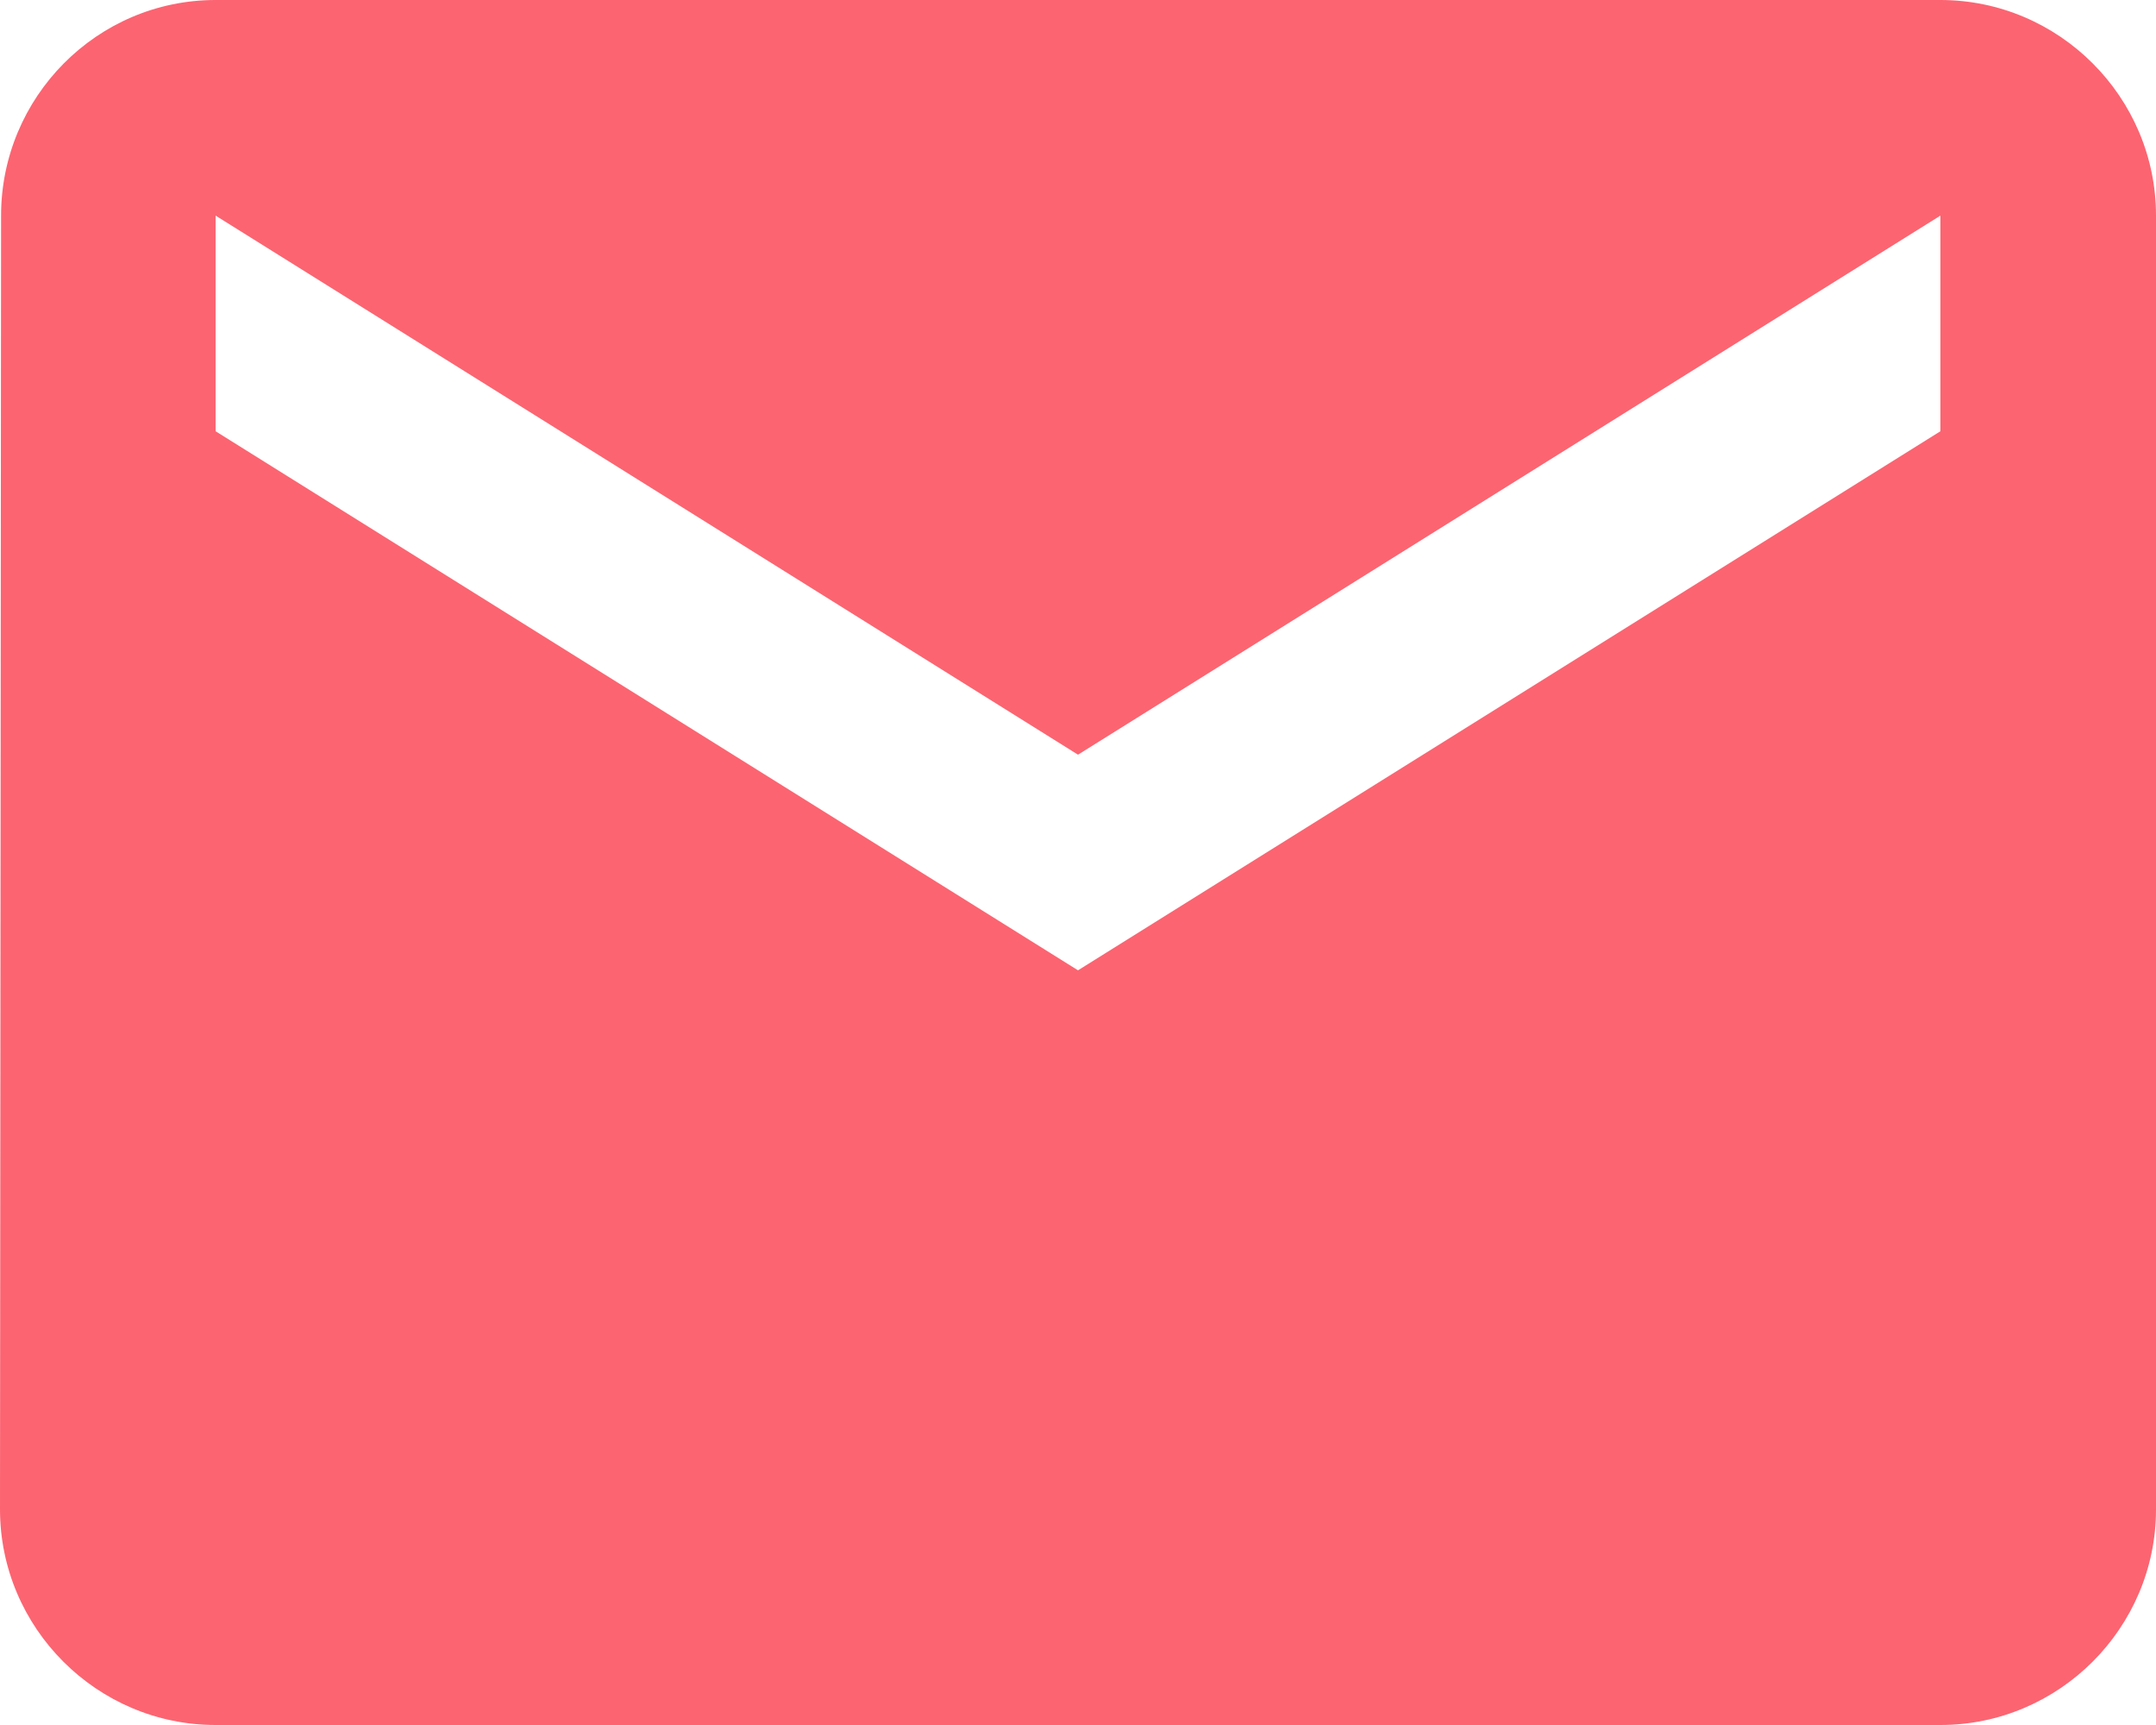 <svg width="90" height="72" viewBox="0 0 90 72" fill="none" xmlns="http://www.w3.org/2000/svg">
<path d="M81 0H9C4.05 0 0.045 4.05 0.045 9L0 63C0 67.95 4.05 72 9 72H81C85.95 72 90 67.95 90 63V9C90 4.05 85.95 0 81 0ZM81 18L45 40.5L9 18V9L45 31.5L81 9V18Z" fill="#FC6471"/>
</svg>
